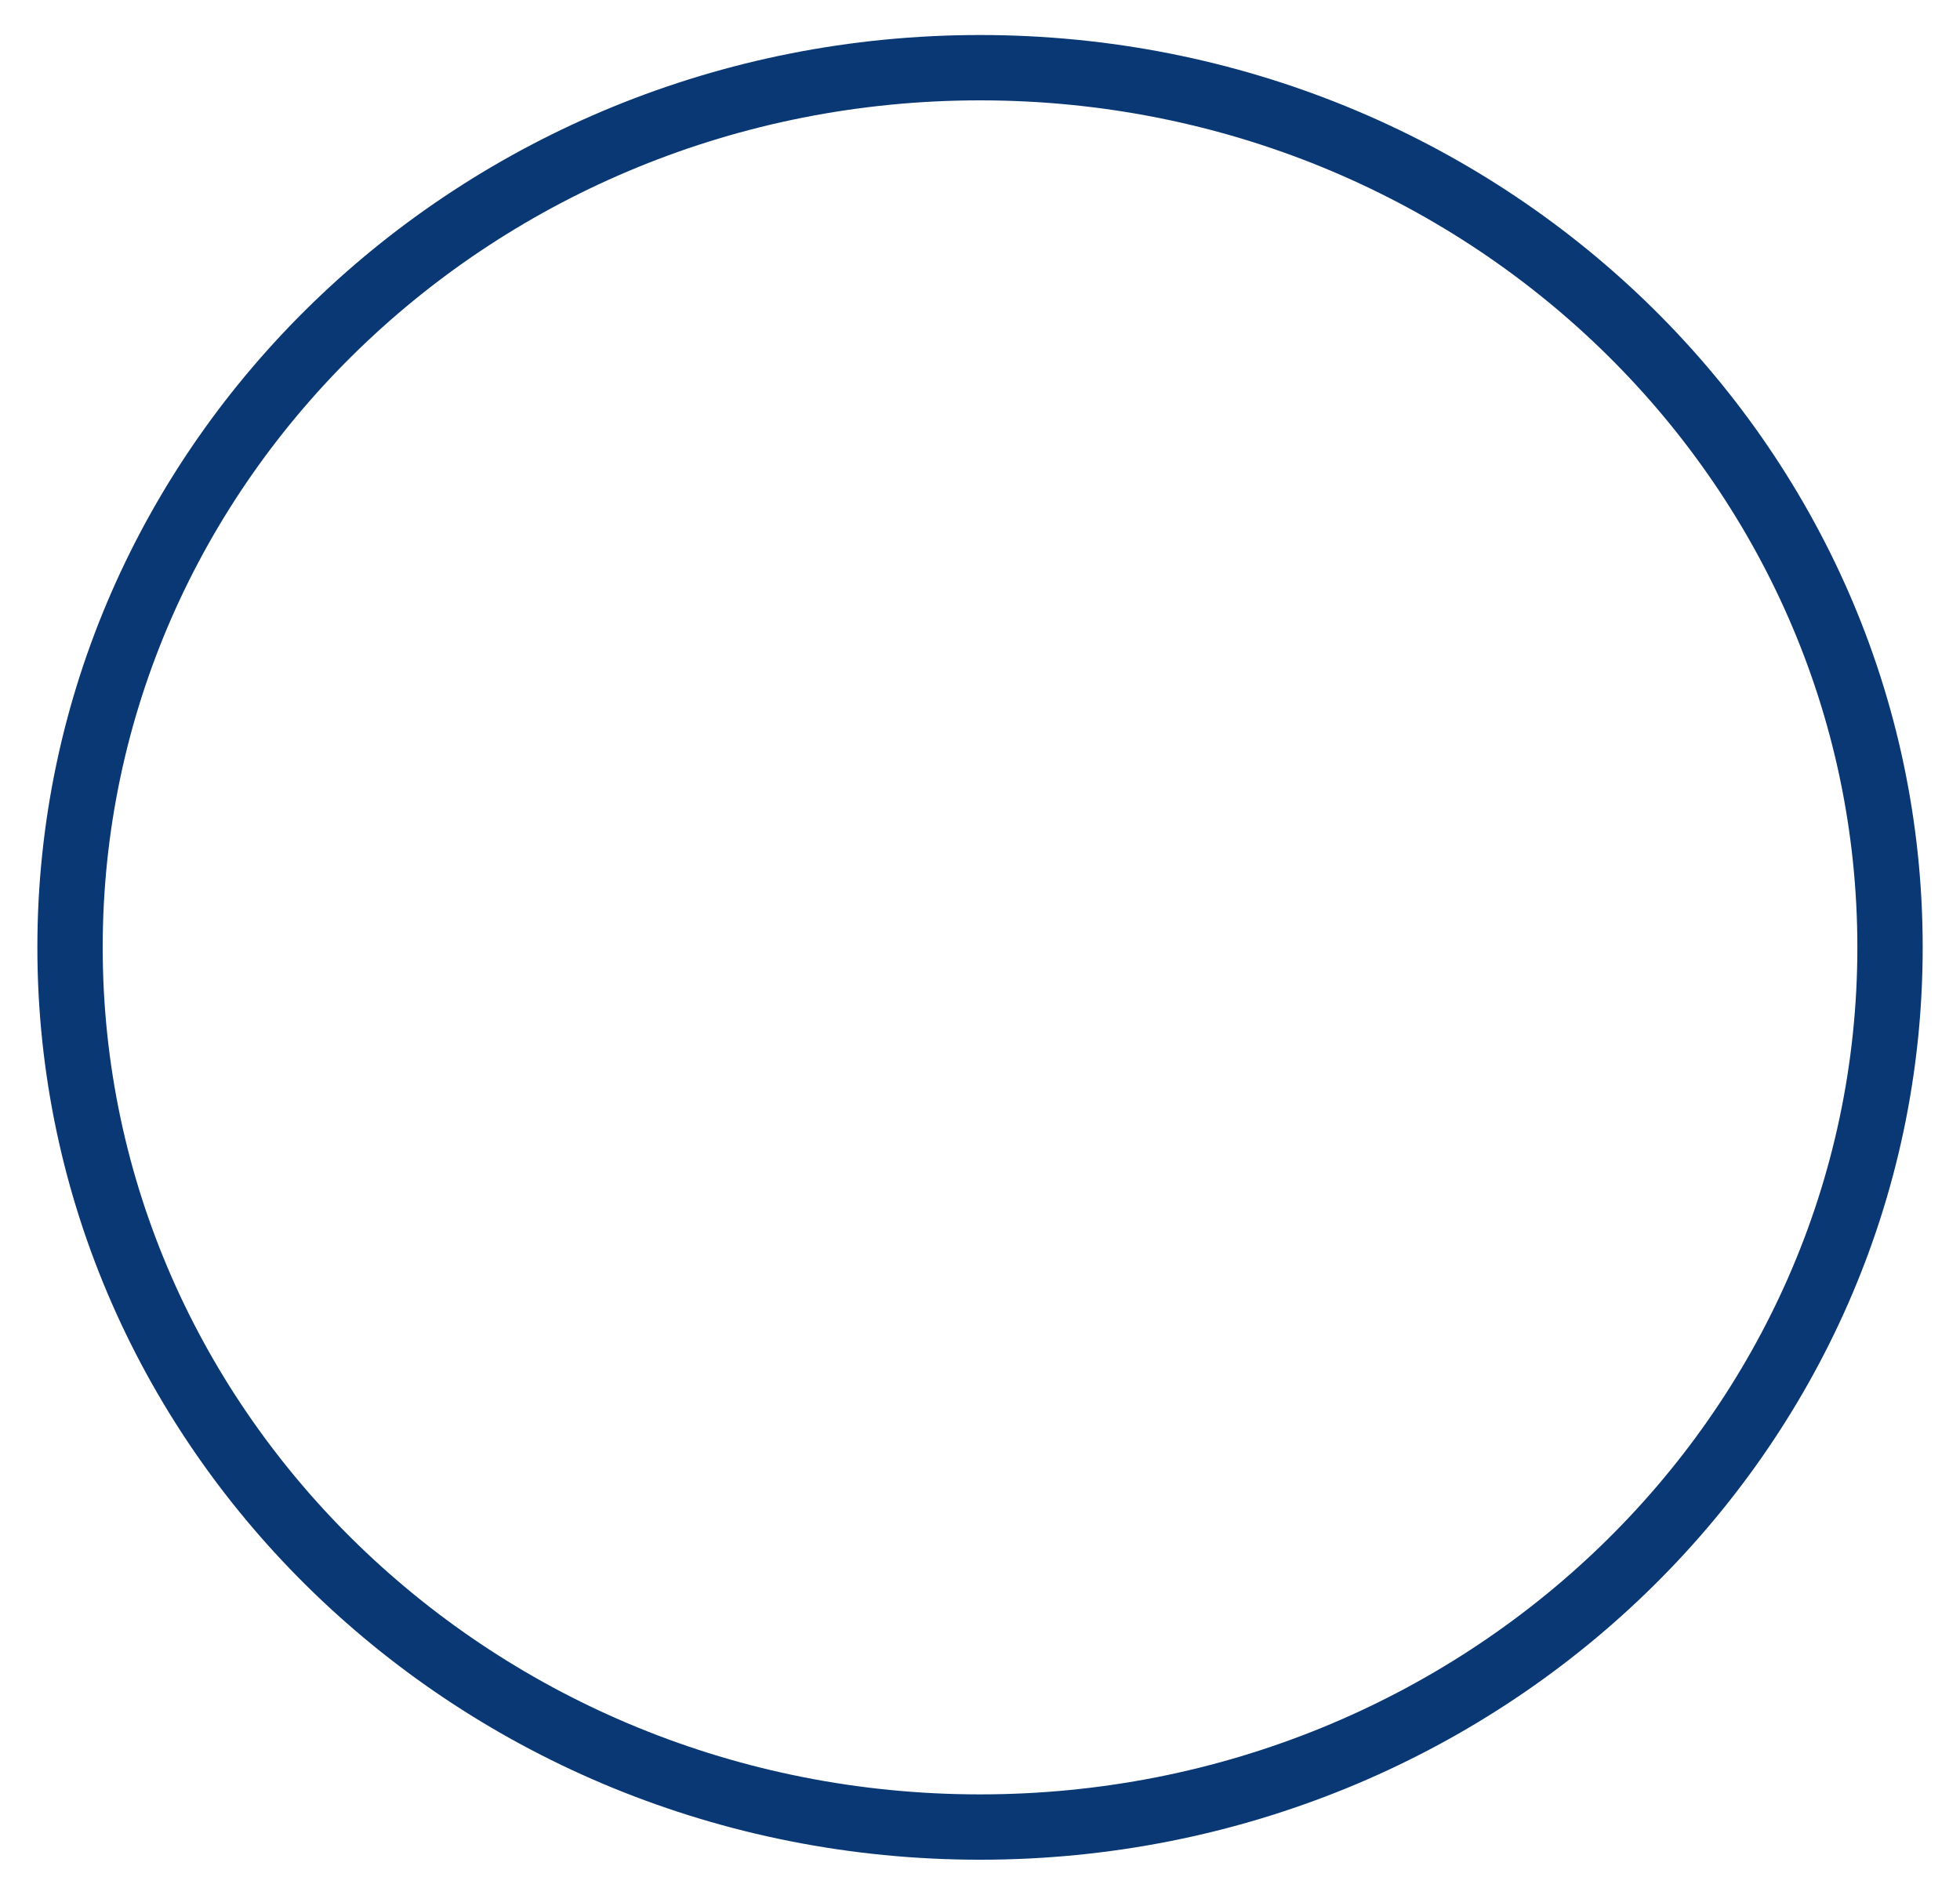 <?xml version="1.0" encoding="UTF-8" standalone="no"?><svg width='30' height='29' viewBox='0 0 30 29' fill='none' xmlns='http://www.w3.org/2000/svg'>
<path d='M15.001 27.964C22.694 27.964 28.929 21.936 28.929 14.5C28.929 7.064 22.694 1.036 15.001 1.036C7.308 1.036 1.072 7.064 1.072 14.5C1.072 21.936 7.308 27.964 15.001 27.964Z' stroke='#093875' stroke-linecap='round' stroke-linejoin='round'/>
</svg>
